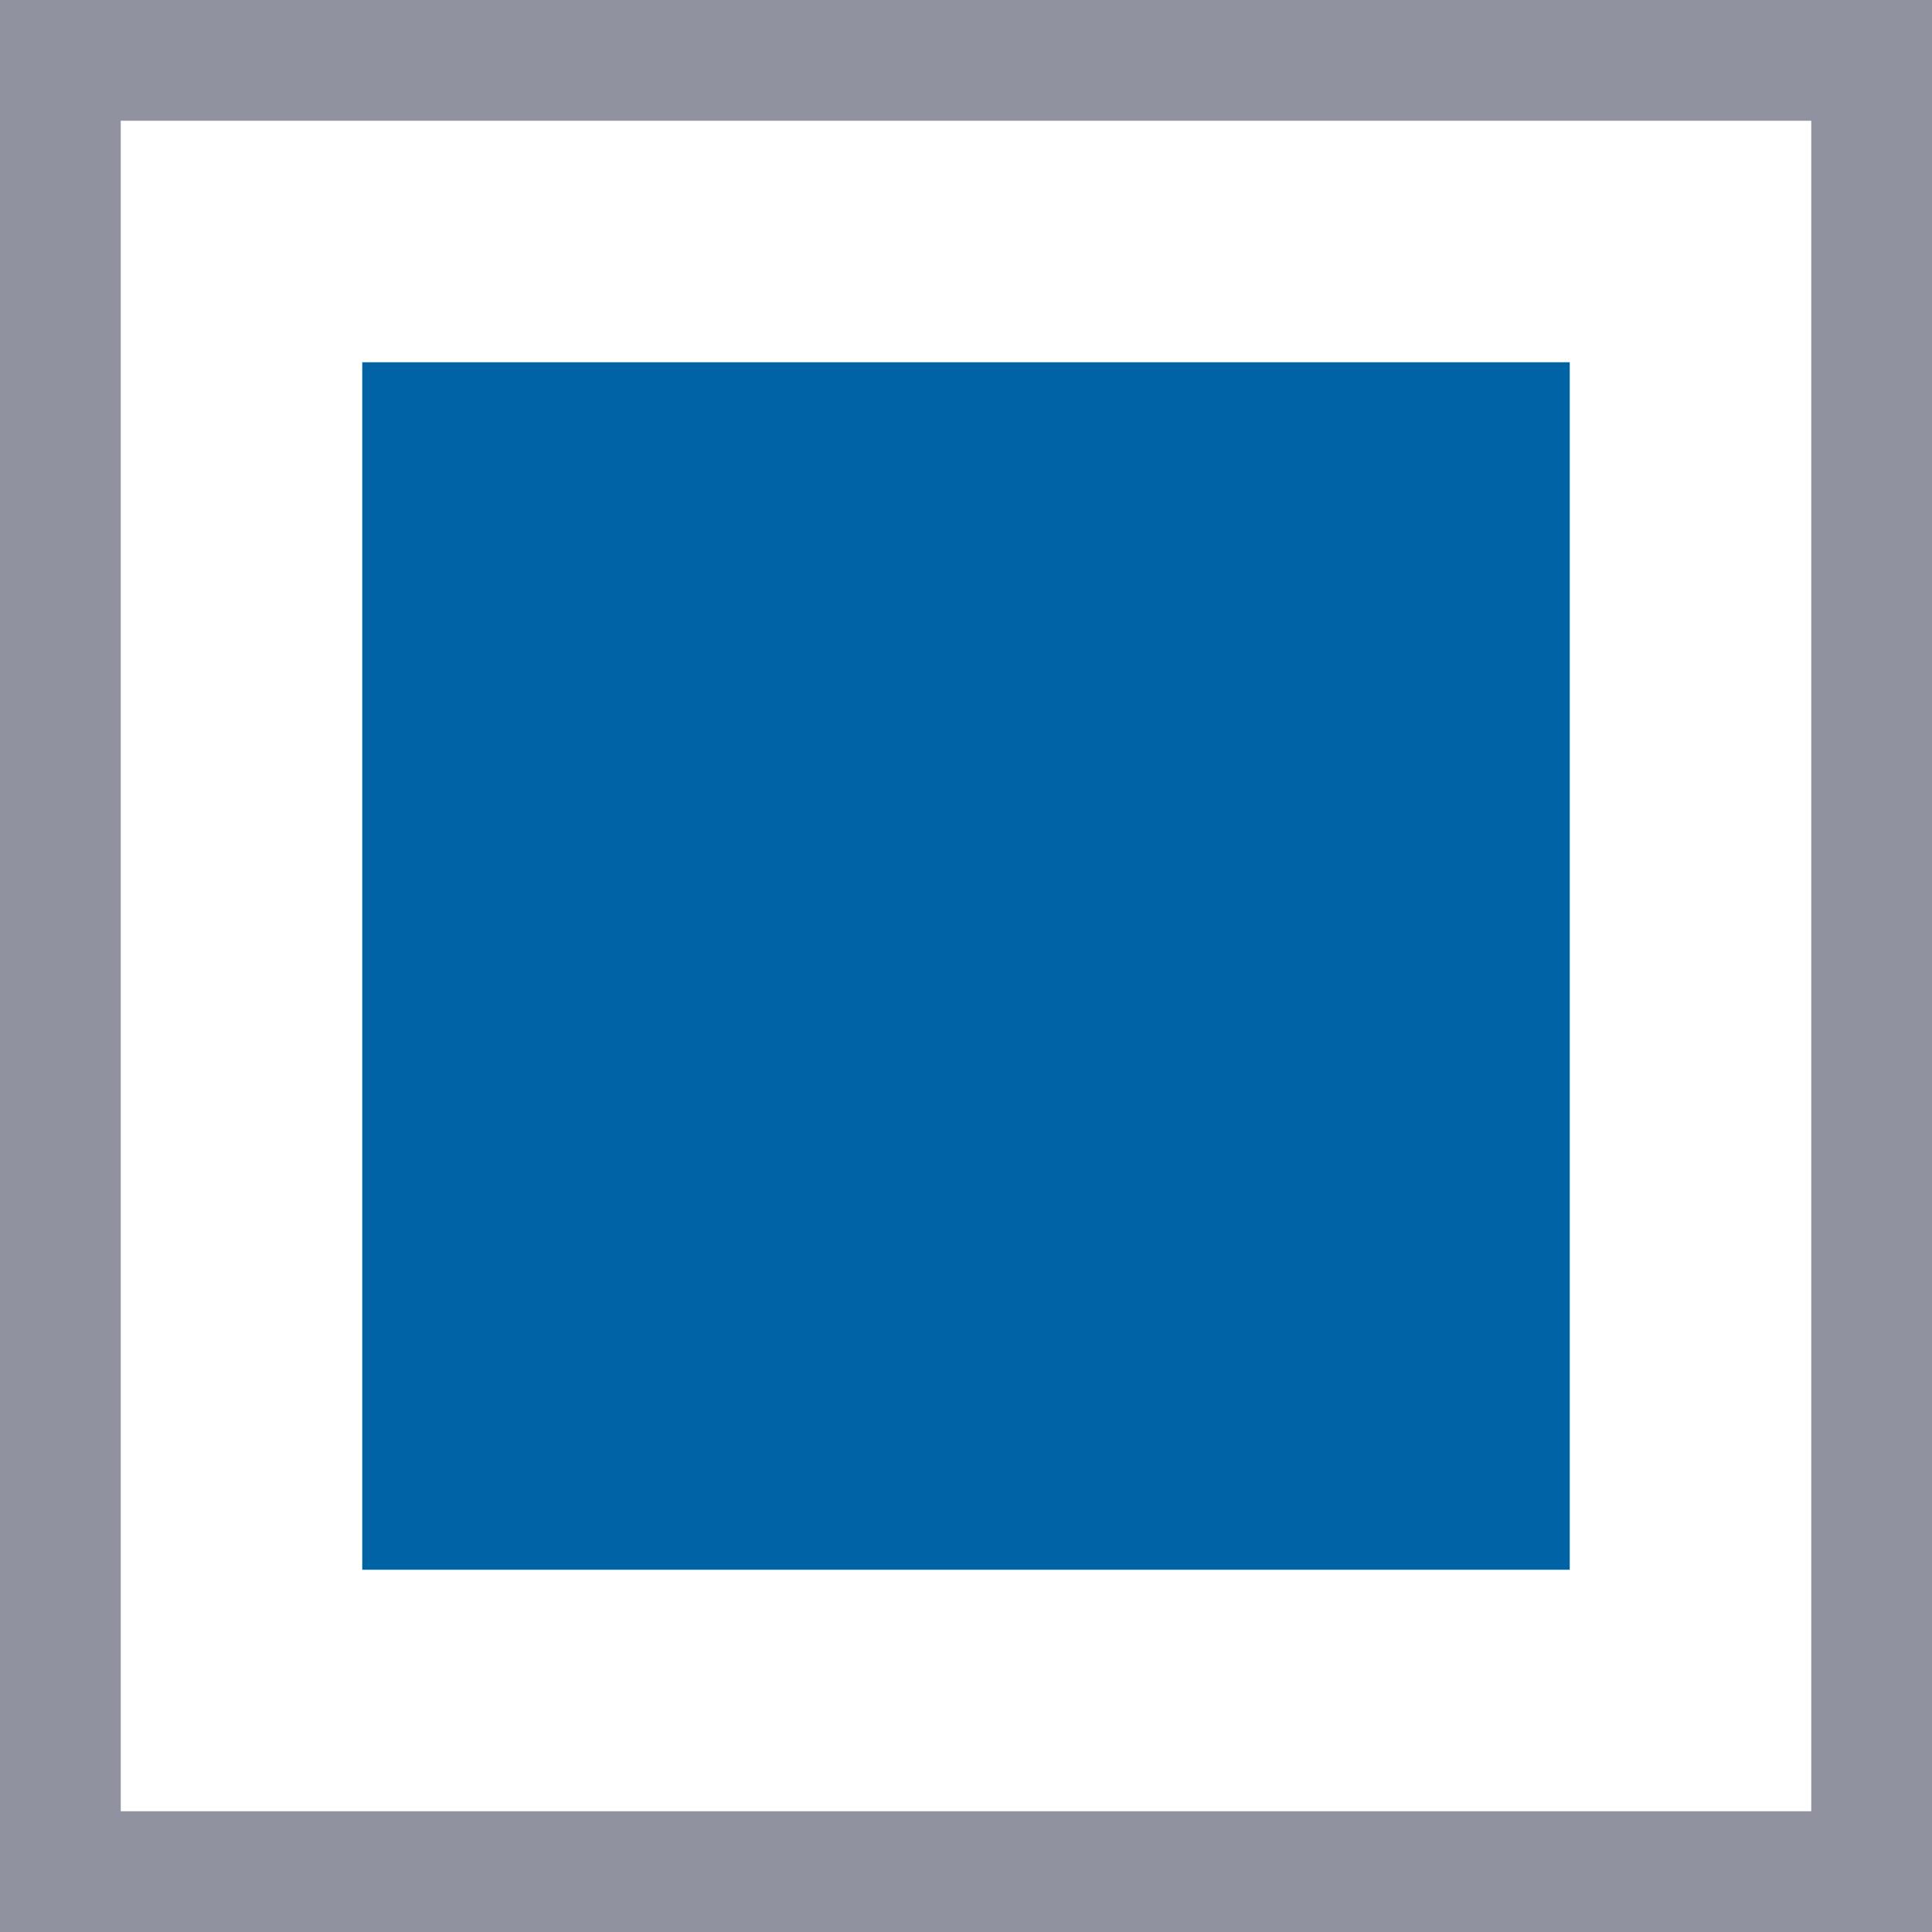 <svg width="16" height="16" viewBox="0 0 16 16" fill="none" xmlns="http://www.w3.org/2000/svg">
<rect x="0.5" y="0.5" width="15" height="15" stroke="#90939F"/>
<rect x="3" y="3" width="10" height="10" fill="#0063A3"/>
</svg>
